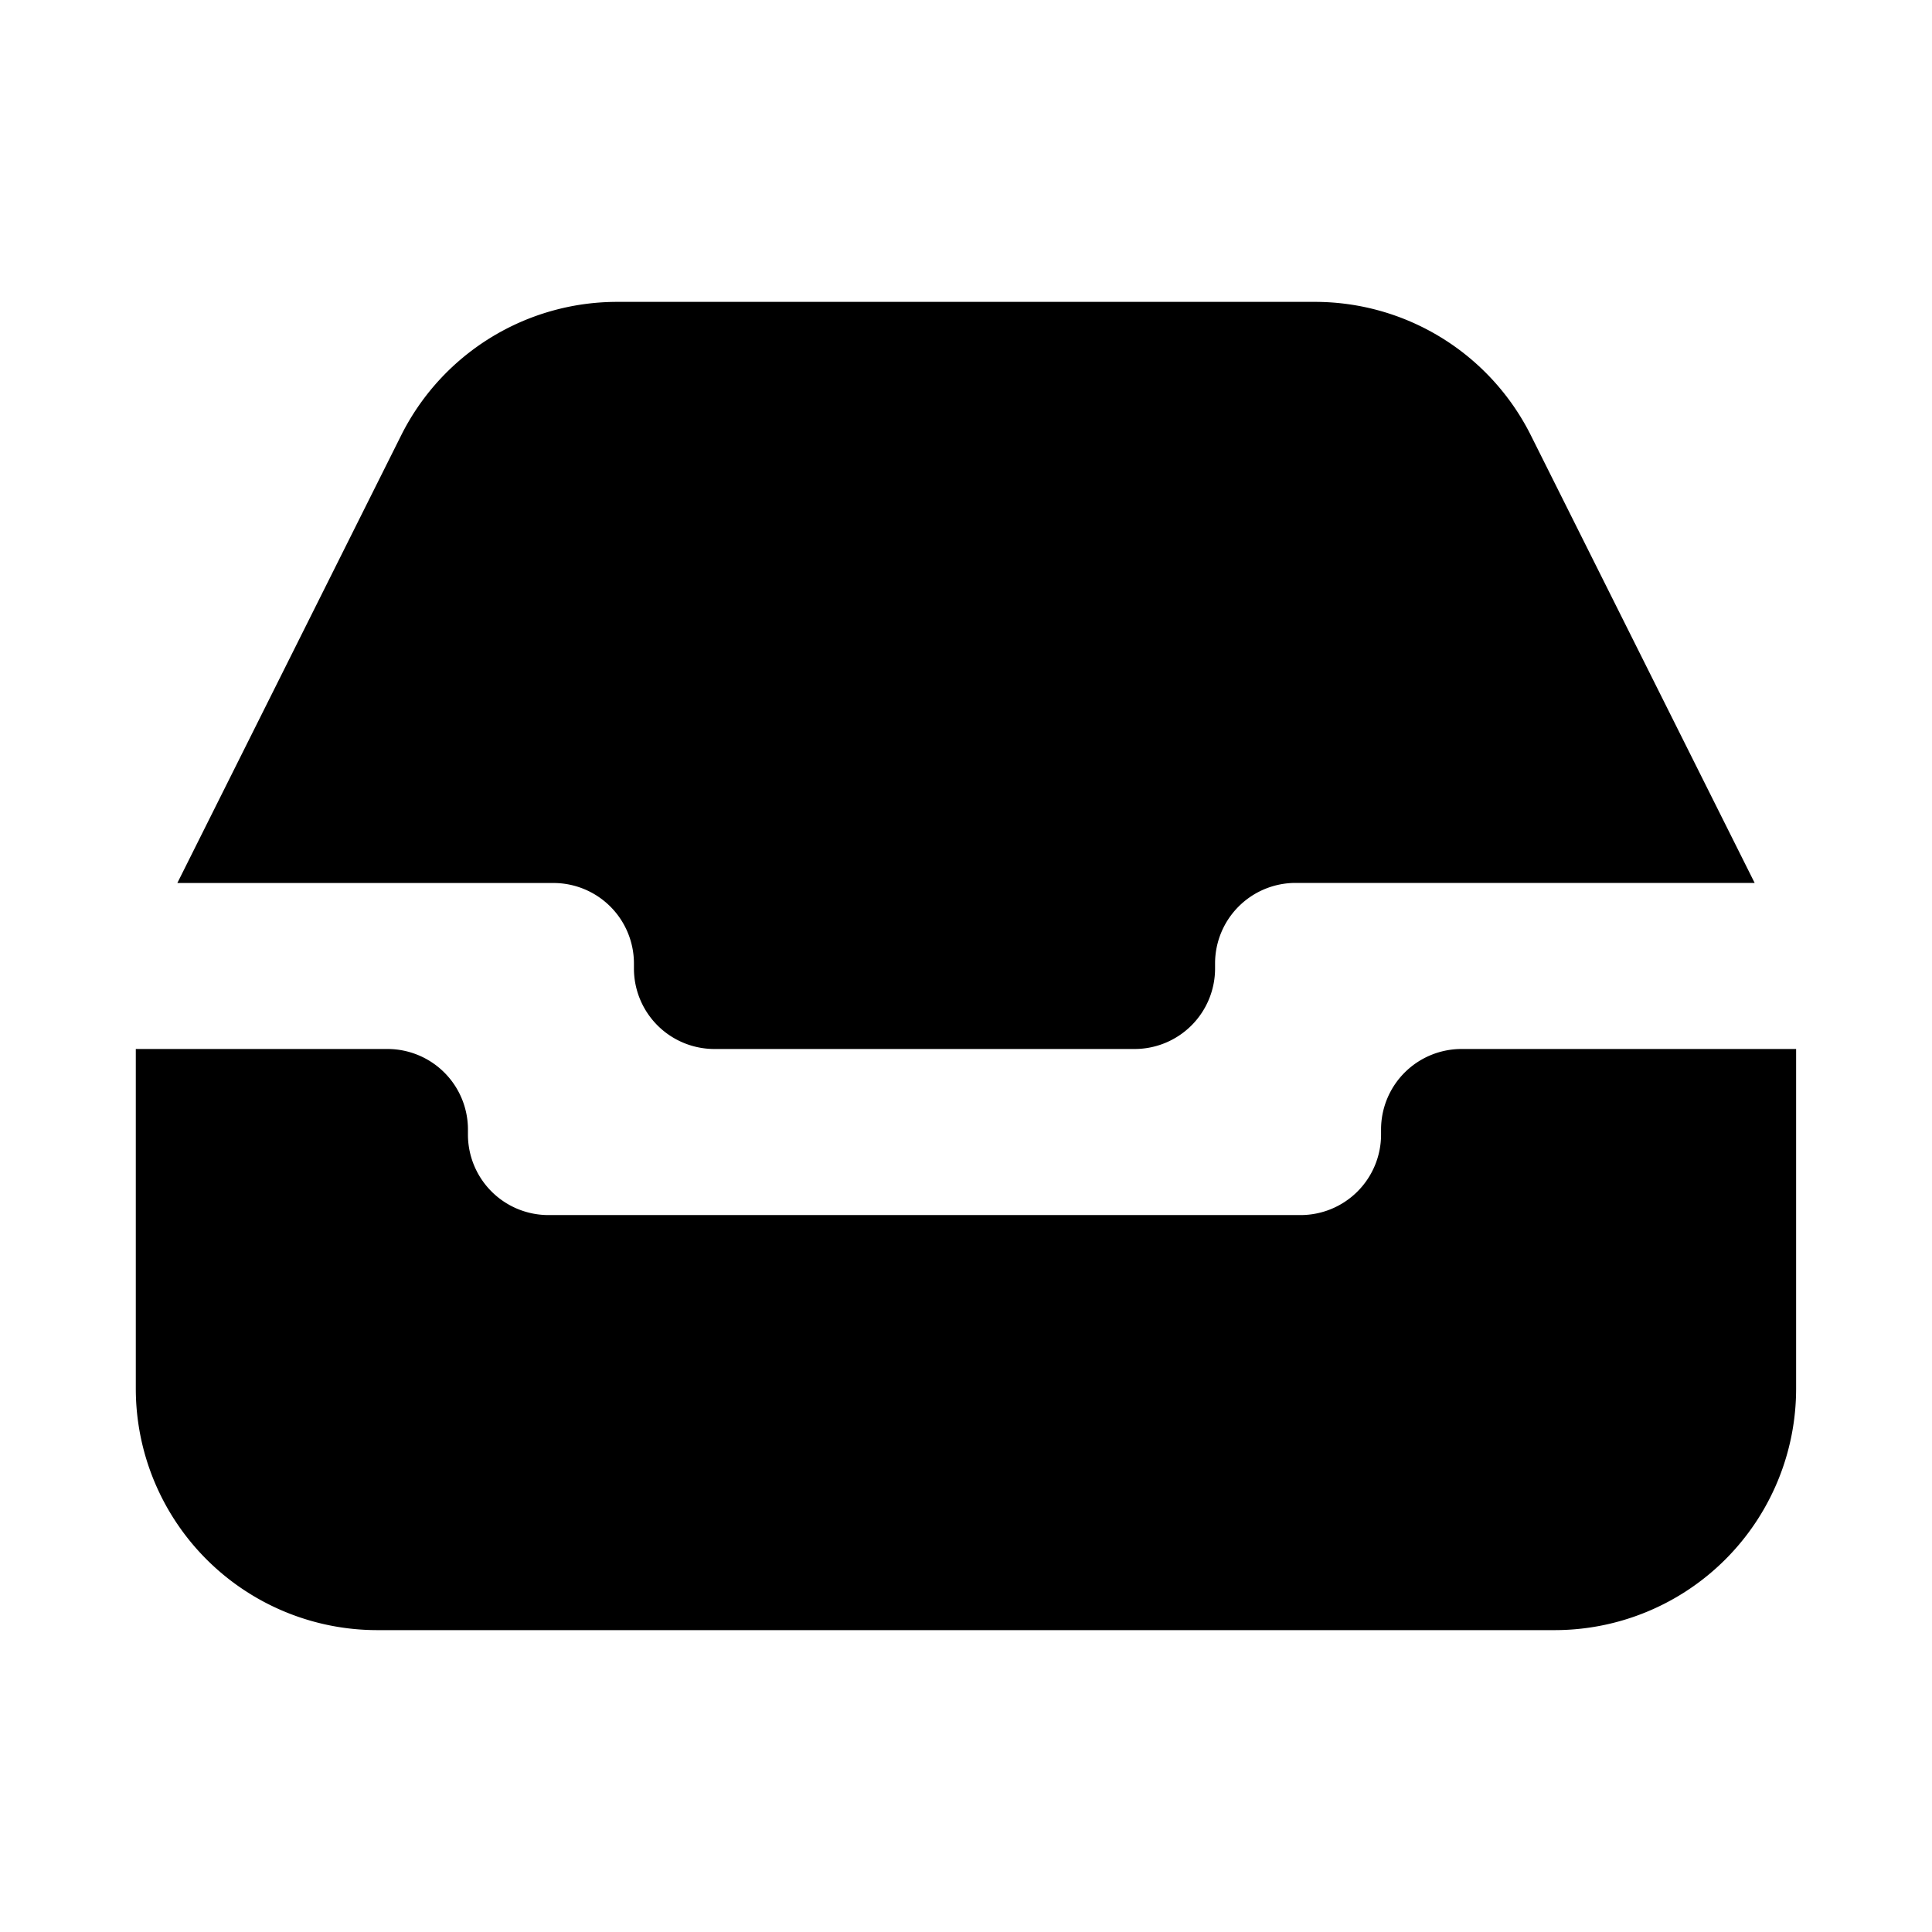 <svg xmlns="http://www.w3.org/2000/svg" width="24" height="24" fill="none" viewBox="0 0 24 24">
  <path fill="#000" fill-rule="evenodd" d="M7.667 3.75h8.666a3 3 0 0 1 2.684 1.658l2.78 5.56h-5.703a1 1 0 0 0-1 1v.063a1 1 0 0 1-1 1H8.875a1 1 0 0 1-1-1v-.062a1 1 0 0 0-1-1H2.203l2.78-5.56A3 3 0 0 1 7.667 3.75Zm-5.98 9.281v4.219a3 3 0 0 0 3 3h14.625a3 3 0 0 0 3-3v-4.219h-4.156a1 1 0 0 0-1 1v.063a1 1 0 0 1-1 1H6.813a1 1 0 0 1-1-1v-.063a1 1 0 0 0-1-1H1.688Z" clip-rule="evenodd"/>
</svg>
